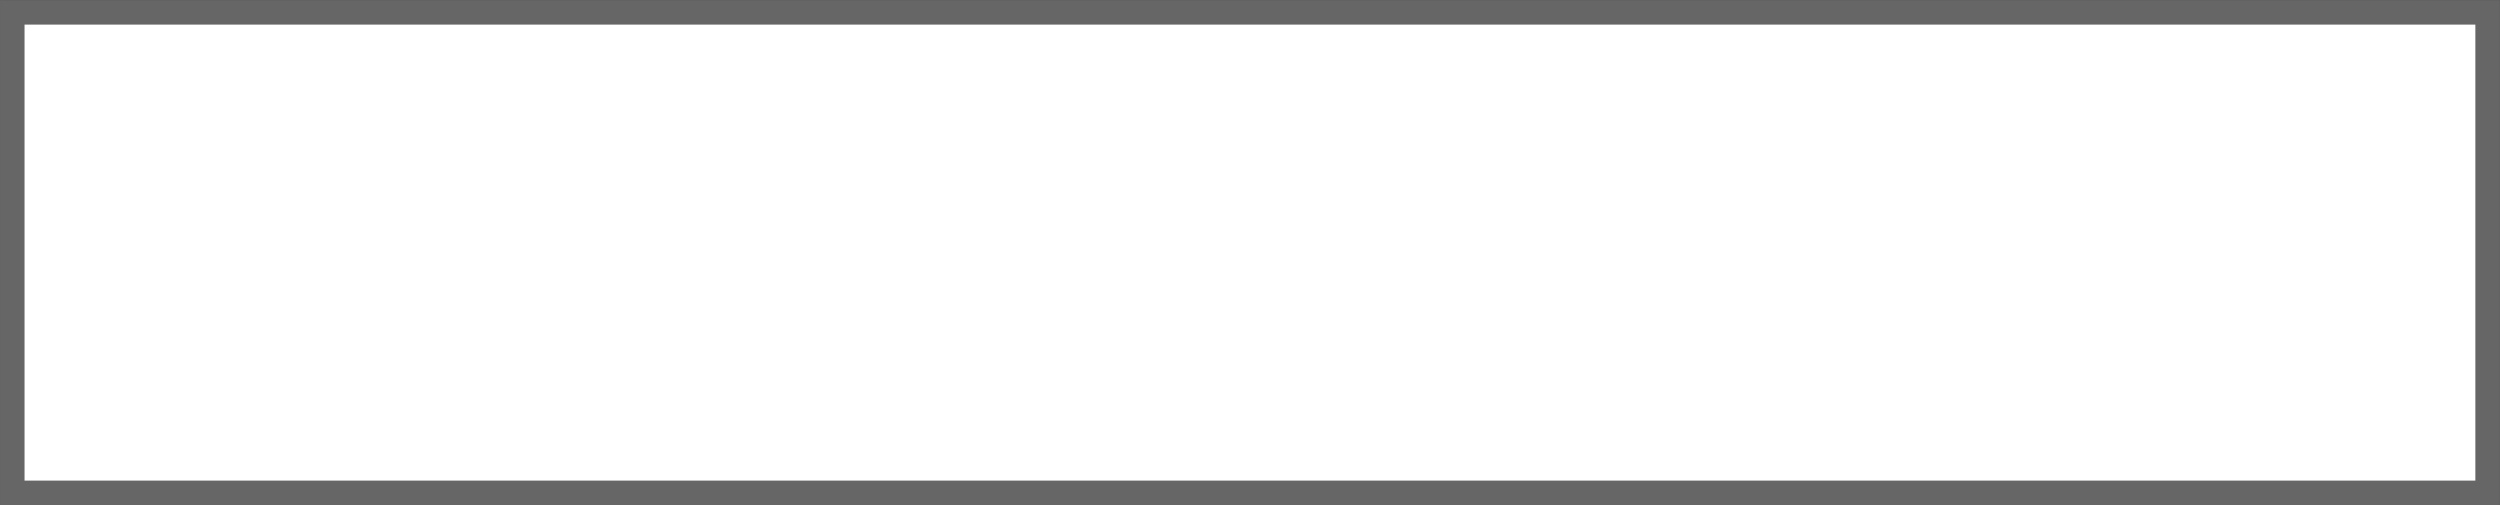 <?xml version="1.0" encoding="UTF-8" standalone="no"?>
<svg
   xmlns:dc="http://purl.org/dc/elements/1.1/"
   xmlns:cc="http://creativecommons.org/ns#"
   xmlns:rdf="http://www.w3.org/1999/02/22-rdf-syntax-ns#"
   xmlns:svg="http://www.w3.org/2000/svg"
   xmlns="http://www.w3.org/2000/svg"
   xmlns:sodipodi="http://sodipodi.sourceforge.net/DTD/sodipodi-0.dtd"
   xmlns:inkscape="http://www.inkscape.org/namespaces/inkscape"
   id="svg8"
   version="1.1"
   viewBox="0 0 26.194 5.292"
   height="20"
   width="99"
   sodipodi:docname="HorizontalLevel.svg"
   inkscape:version="0.92.3 (2405546, 2018-03-11)">
  <rect x="0" y="0" width="26.194" height="5.292" fill="#333333" stroke="none"/>
  <sodipodi:namedview
     pagecolor="#ffffff"
     bordercolor="#666666"
     borderopacity="1"
     objecttolerance="10"
     gridtolerance="10"
     guidetolerance="10"
     inkscape:pageopacity="0"
     inkscape:pageshadow="2"
     inkscape:window-width="1366"
     inkscape:window-height="703"
     id="namedview7"
     showgrid="false"
     inkscape:zoom="4.0707071"
     inkscape:cx="7.9838713"
     inkscape:cy="9.9999991"
     inkscape:window-x="0"
     inkscape:window-y="0"
     inkscape:window-maximized="1"
     inkscape:current-layer="svg8" />
  <defs
     id="defs2" />
  <g
     transform="translate(10.451,-281.257)"
     id="layer1"
     style="stroke:#666666;stroke-opacity:1;fill:#ffffff;fill-opacity:1">
    <rect
       transform="rotate(90)"
       y="-15.614"
       x="281.386"
       height="25.937"
       width="5.035"
       id="rect826"
       style="opacity:1;fill:#ffffff;fill-opacity:1;fill-rule:nonzero;stroke:#666666;stroke-width:0.257;stroke-linecap:round;stroke-linejoin:miter;stroke-miterlimit:4;stroke-dasharray:none;stroke-dashoffset:0;stroke-opacity:1;paint-order:normal" />
  </g>
</svg>
